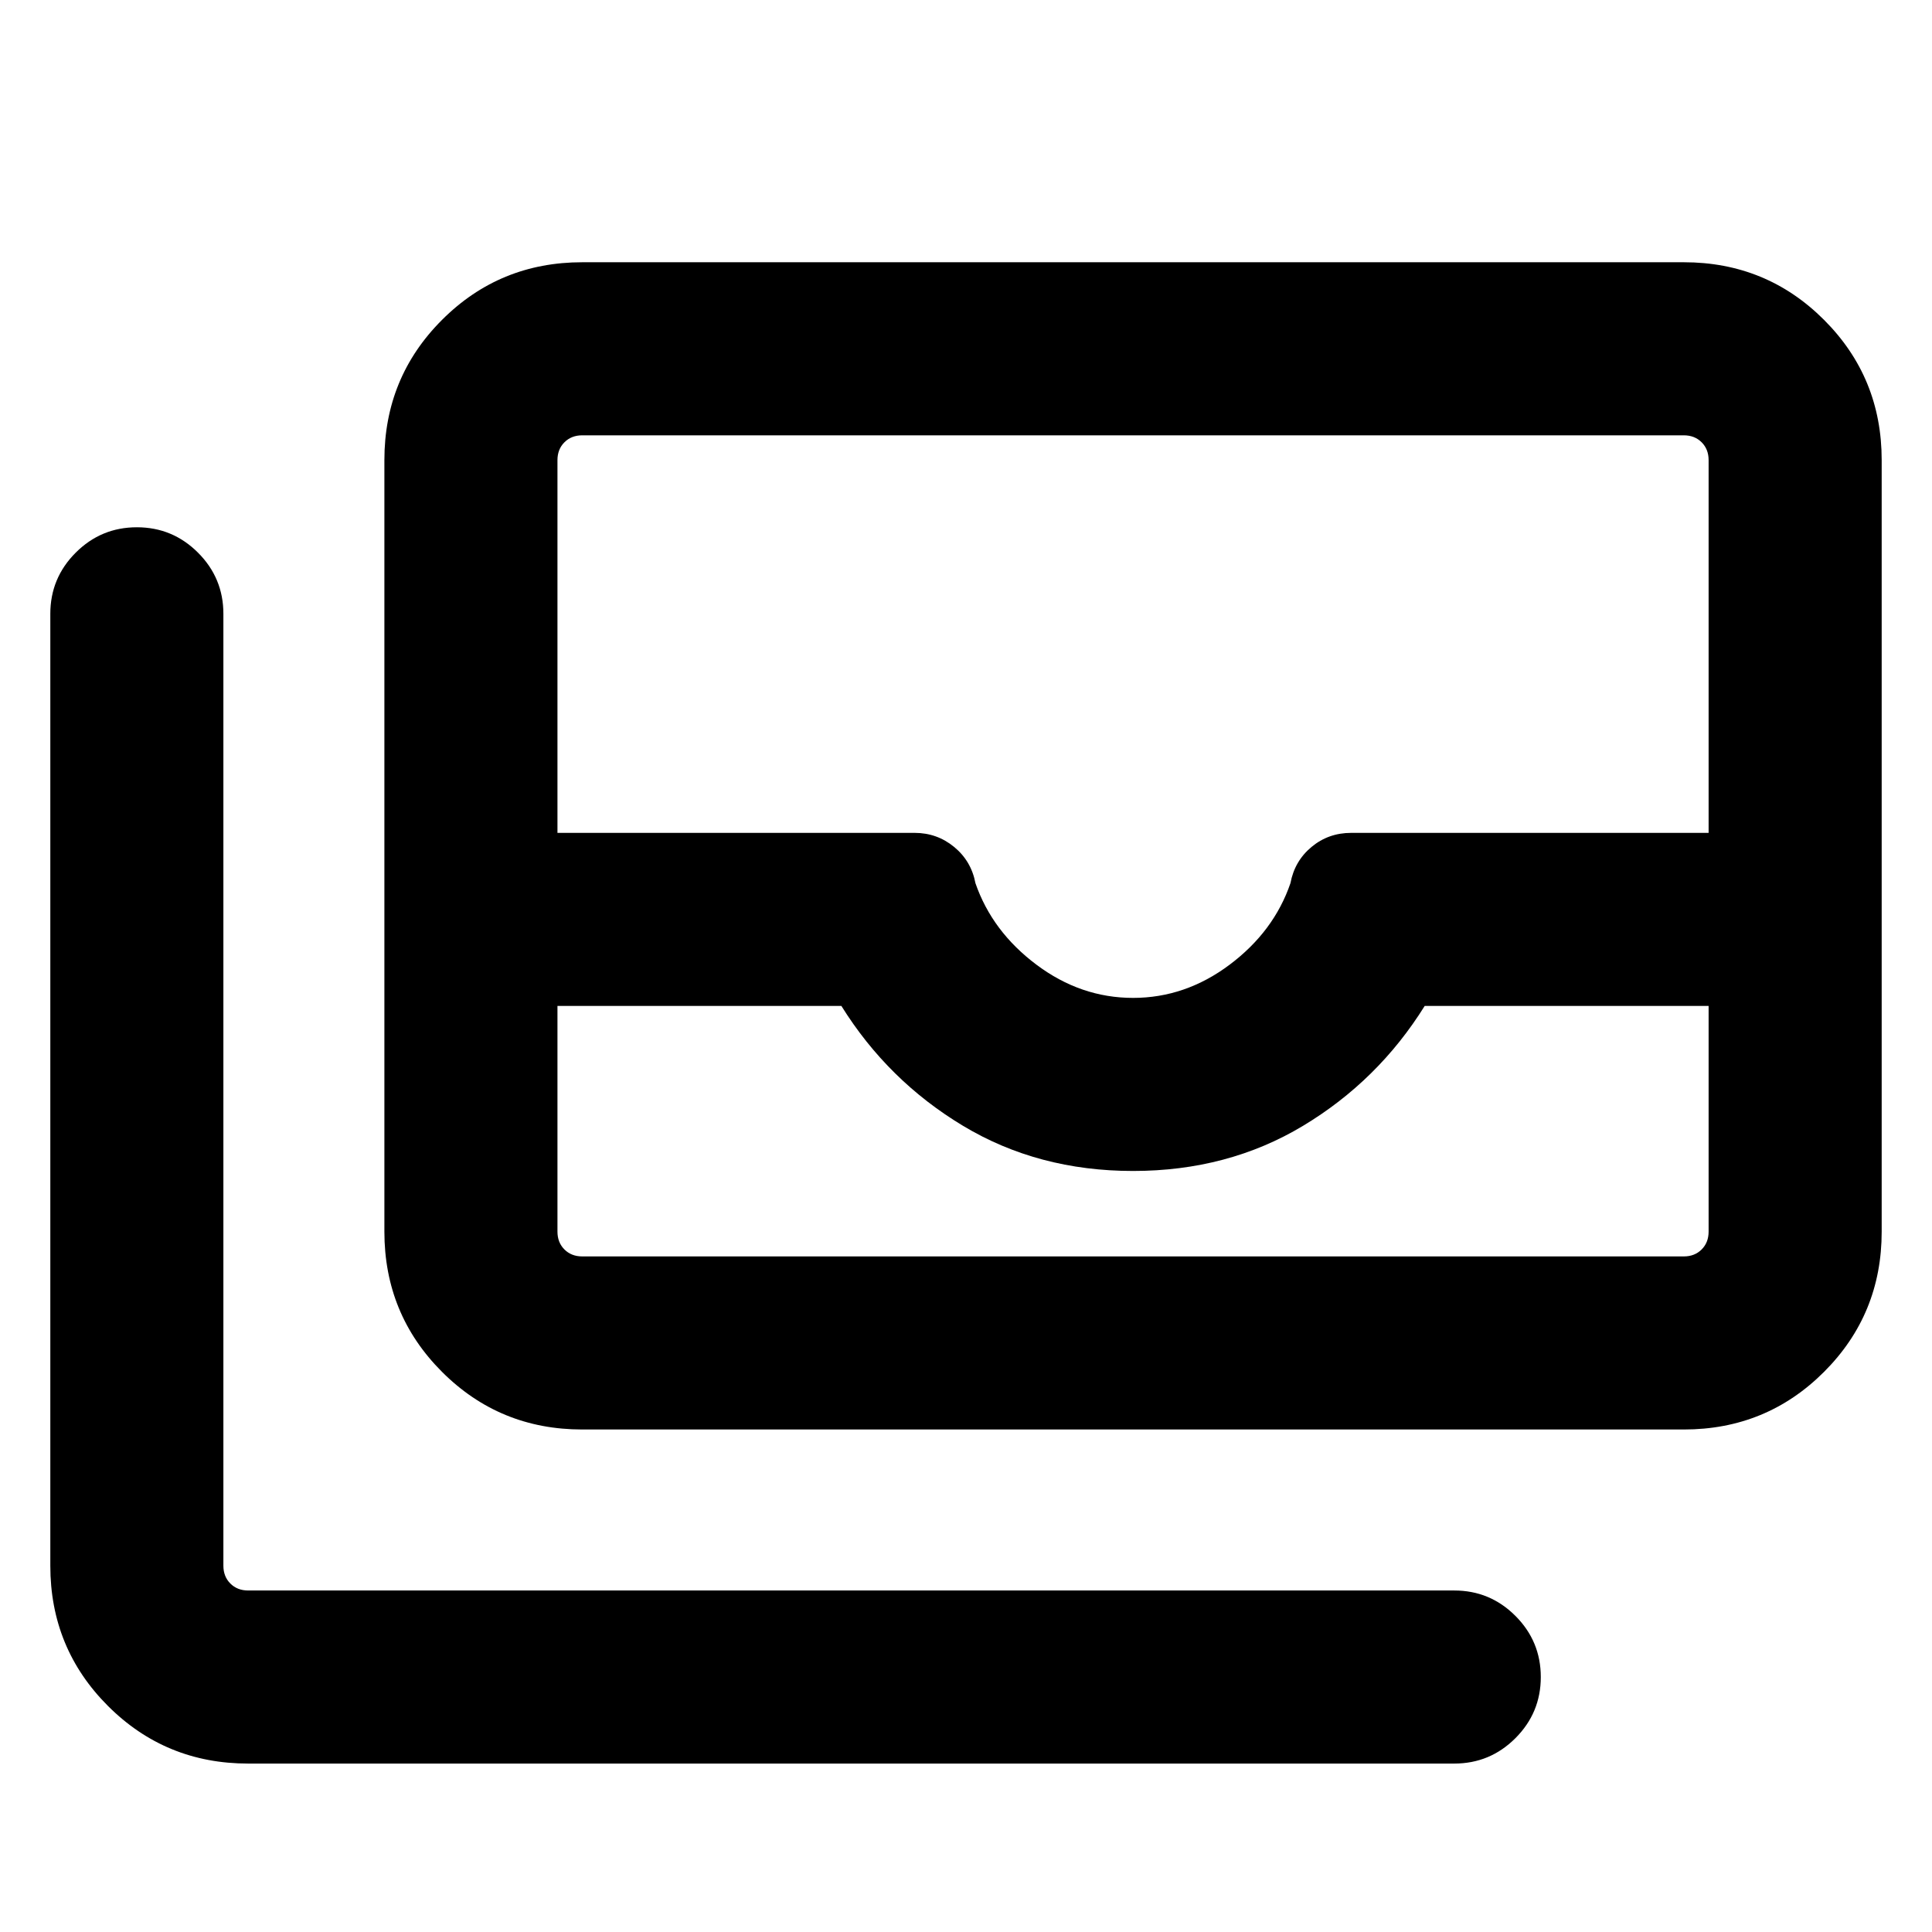 <svg xmlns="http://www.w3.org/2000/svg" height="24" viewBox="0 -960 960 960" width="24"><path d="M289.308-249.692q-41.033 0-69.67-28.637-28.637-28.638-28.637-69.67v-383.383q0-41.033 28.637-69.67t69.67-28.637h547.383q41.032 0 69.669 28.637 28.638 28.637 28.638 69.67v383.383q0 41.032-28.638 69.67-28.637 28.637-69.669 28.637H289.308Zm-12.309-210.461v112.154q0 5.385 3.462 8.847 3.462 3.461 8.847 3.461h547.383q5.385 0 8.846-3.461 3.462-3.462 3.462-8.847v-112.154H707.921q-23.153 37.154-60.461 59.577-37.307 22.423-84.461 22.423-47.153 0-84.461-22.423-37.307-22.423-60.461-59.577H276.999Zm286-3.998q26 0 48-16.5t30.216-40.5q2.055-11 10.463-18 8.409-7 19.706-7h177.615v-185.231q0-5.385-3.462-8.847-3.461-3.462-8.846-3.462H289.308q-5.385 0-8.847 3.462-3.462 3.462-3.462 8.847v185.231h177.438q11.178 0 19.678 7t10.577 18q8.307 24 30.307 40.5t48 16.5ZM123.309-83.694q-41.032 0-69.67-28.637-28.637-28.637-28.637-69.67V-655q0-17.769 12.615-30.384 12.616-12.615 30.384-12.615 17.77 0 30.385 12.615Q111-672.769 111-655v472.999q0 5.385 3.462 8.847 3.461 3.462 8.846 3.462h599.305q17.768 0 30.384 12.615 12.615 12.615 12.615 30.384t-12.615 30.384q-12.616 12.615-30.384 12.615H123.309Zm153.69-251.997h572-572Z"/></svg>